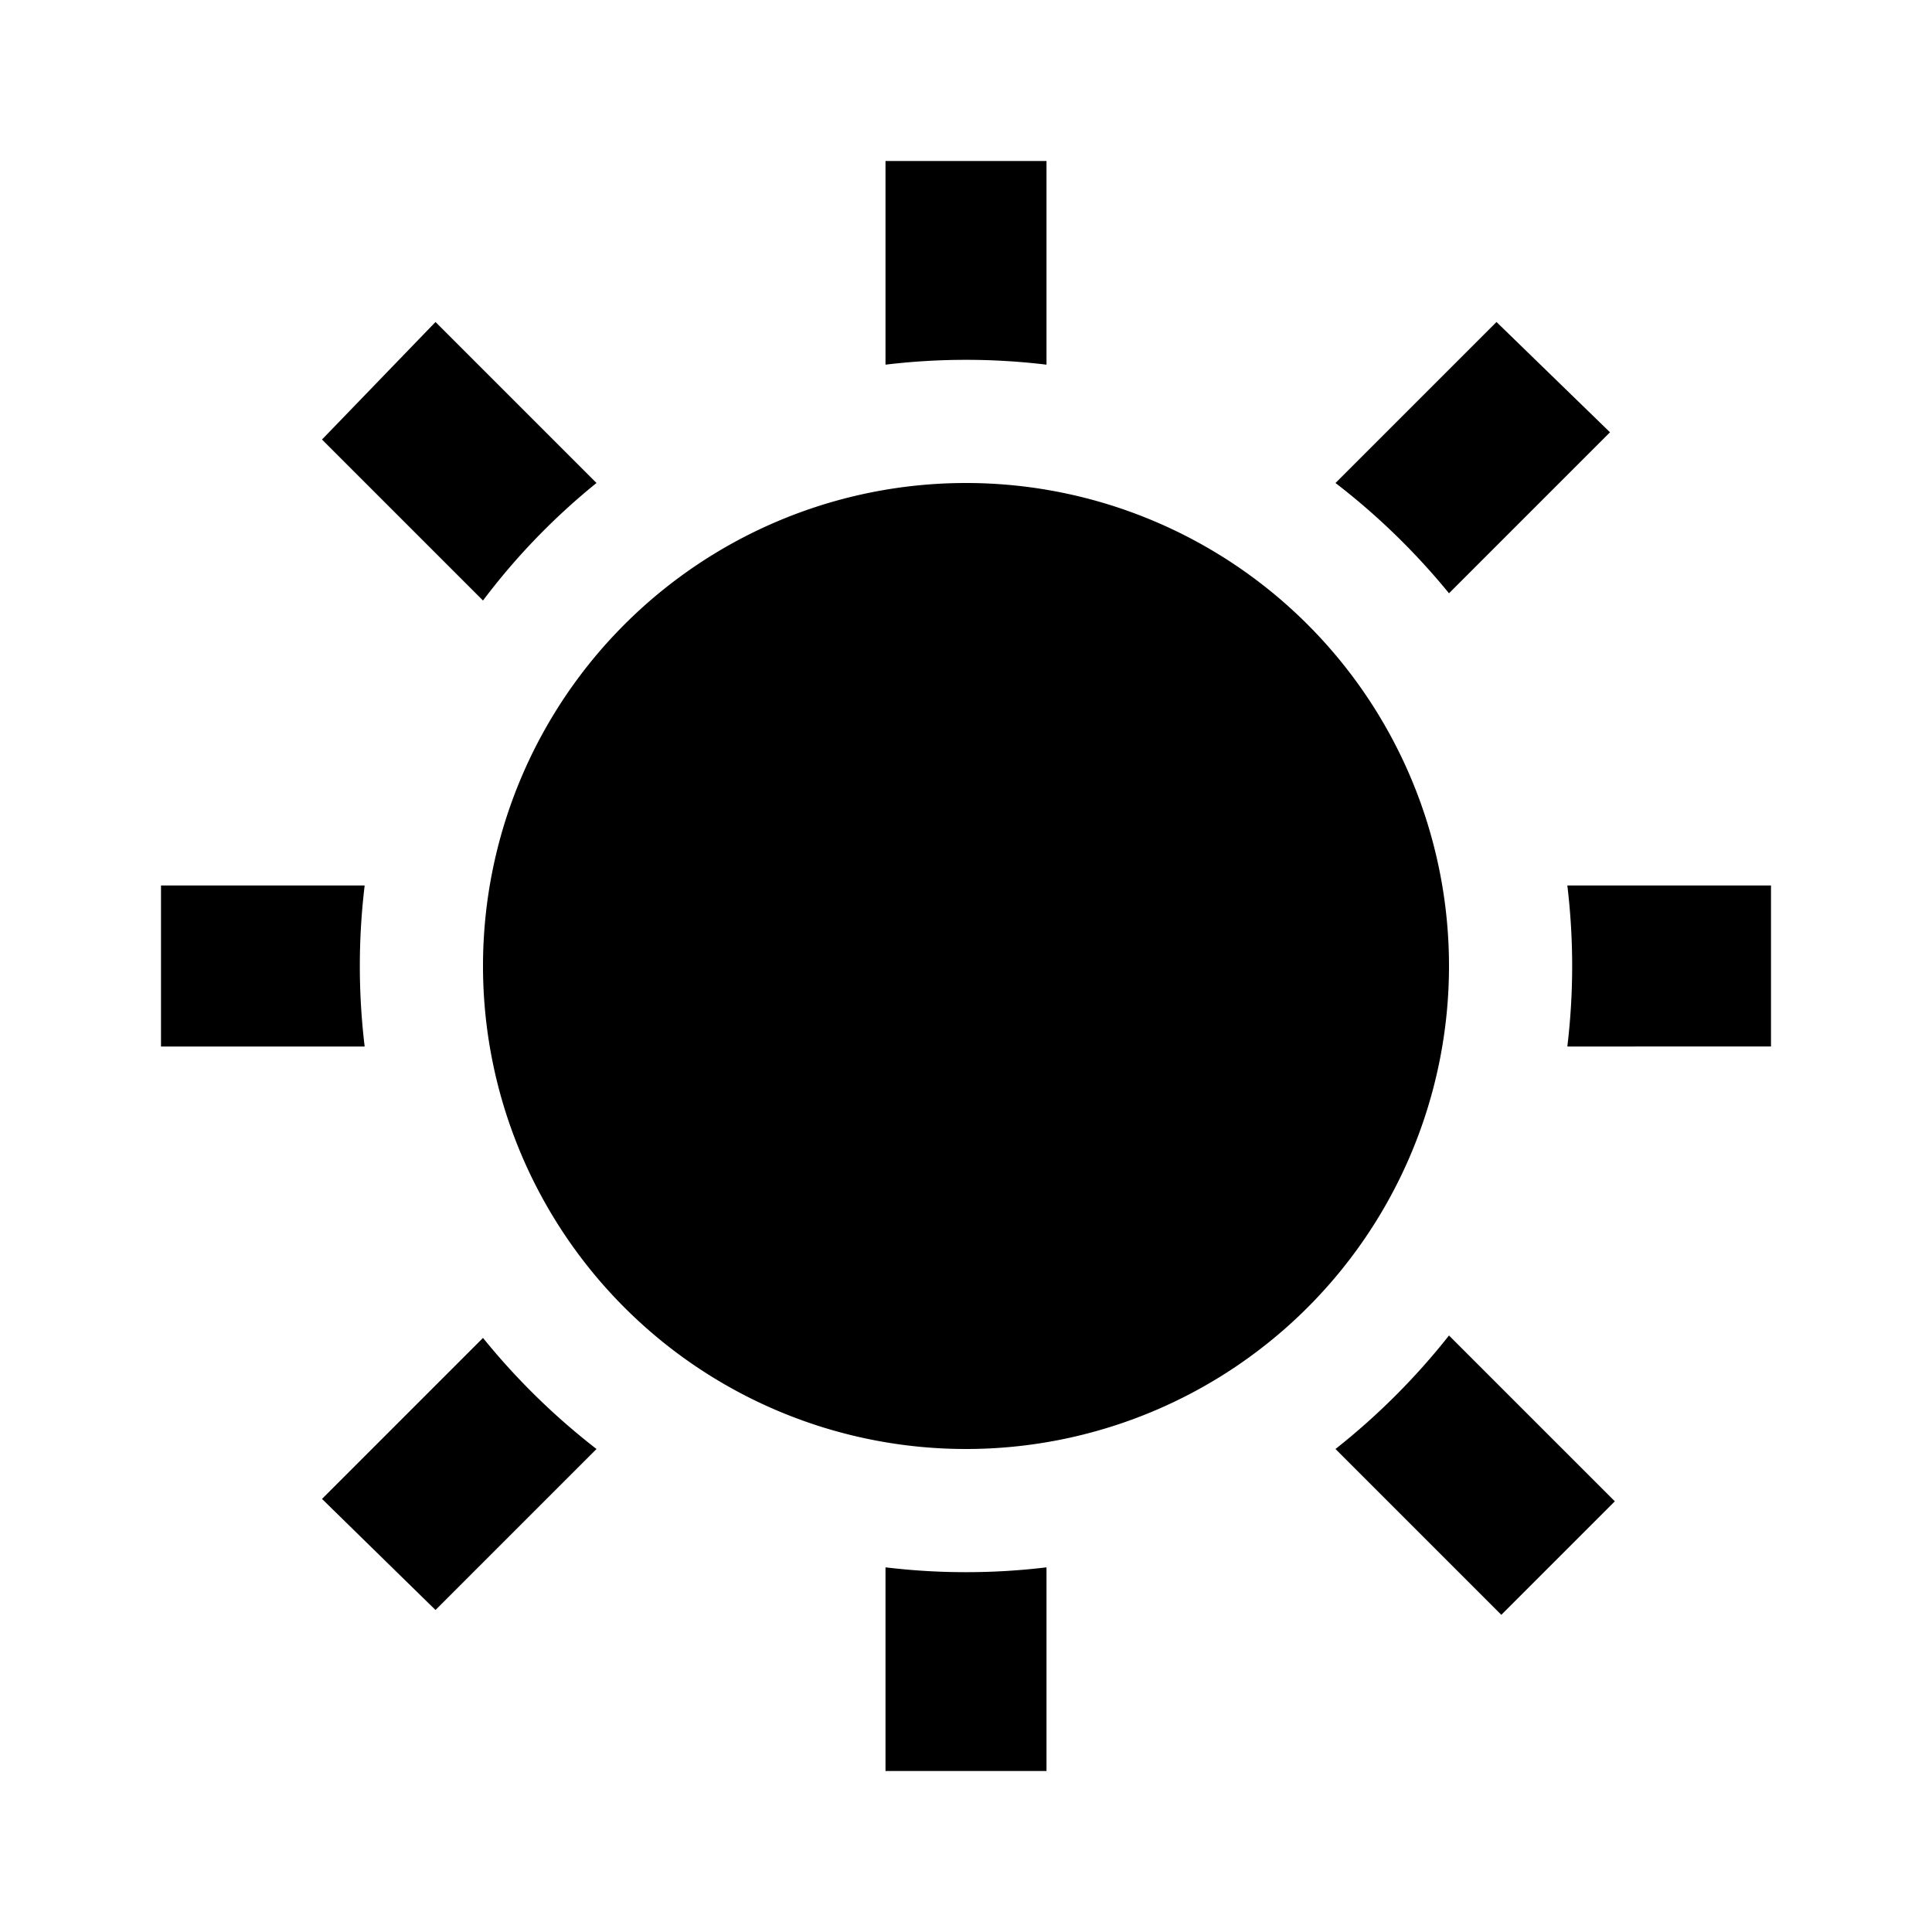 <svg xmlns="http://www.w3.org/2000/svg" viewBox="0 0 24 24"><defs><style>.cls-1{fill:none;}</style></defs><g id="Layer_2" data-name="Layer 2"><g id="UI_Solid" data-name="UI Solid"><g id="brightness-on"><rect class="cls-1" width="24" height="24"/><path d="M18,12a6,6,0,1,1-6-6A6,6,0,0,1,18,12ZM5.41,4l2,2A8.26,8.26,0,0,0,6,7.46l-2-2Zm-.88,9H2V11H4.53a8.36,8.36,0,0,0,0,2ZM11,2h2V4.53a8.36,8.36,0,0,0-2,0Zm5.59,4,2-2L20,5.37l-2,2A8.55,8.55,0,0,0,16.59,6ZM12,19.53a8.26,8.26,0,0,0,1-.06V22H11V19.47A8.26,8.26,0,0,0,12,19.53ZM22,11v2H19.47a8.36,8.36,0,0,0,0-2ZM7.41,18l-2,2L4,18.62l2-2A8.55,8.55,0,0,0,7.41,18ZM18,16.59l2.06,2.06-1.41,1.41L16.59,18A8.55,8.55,0,0,0,18,16.59Z"/></g></g></g></svg>